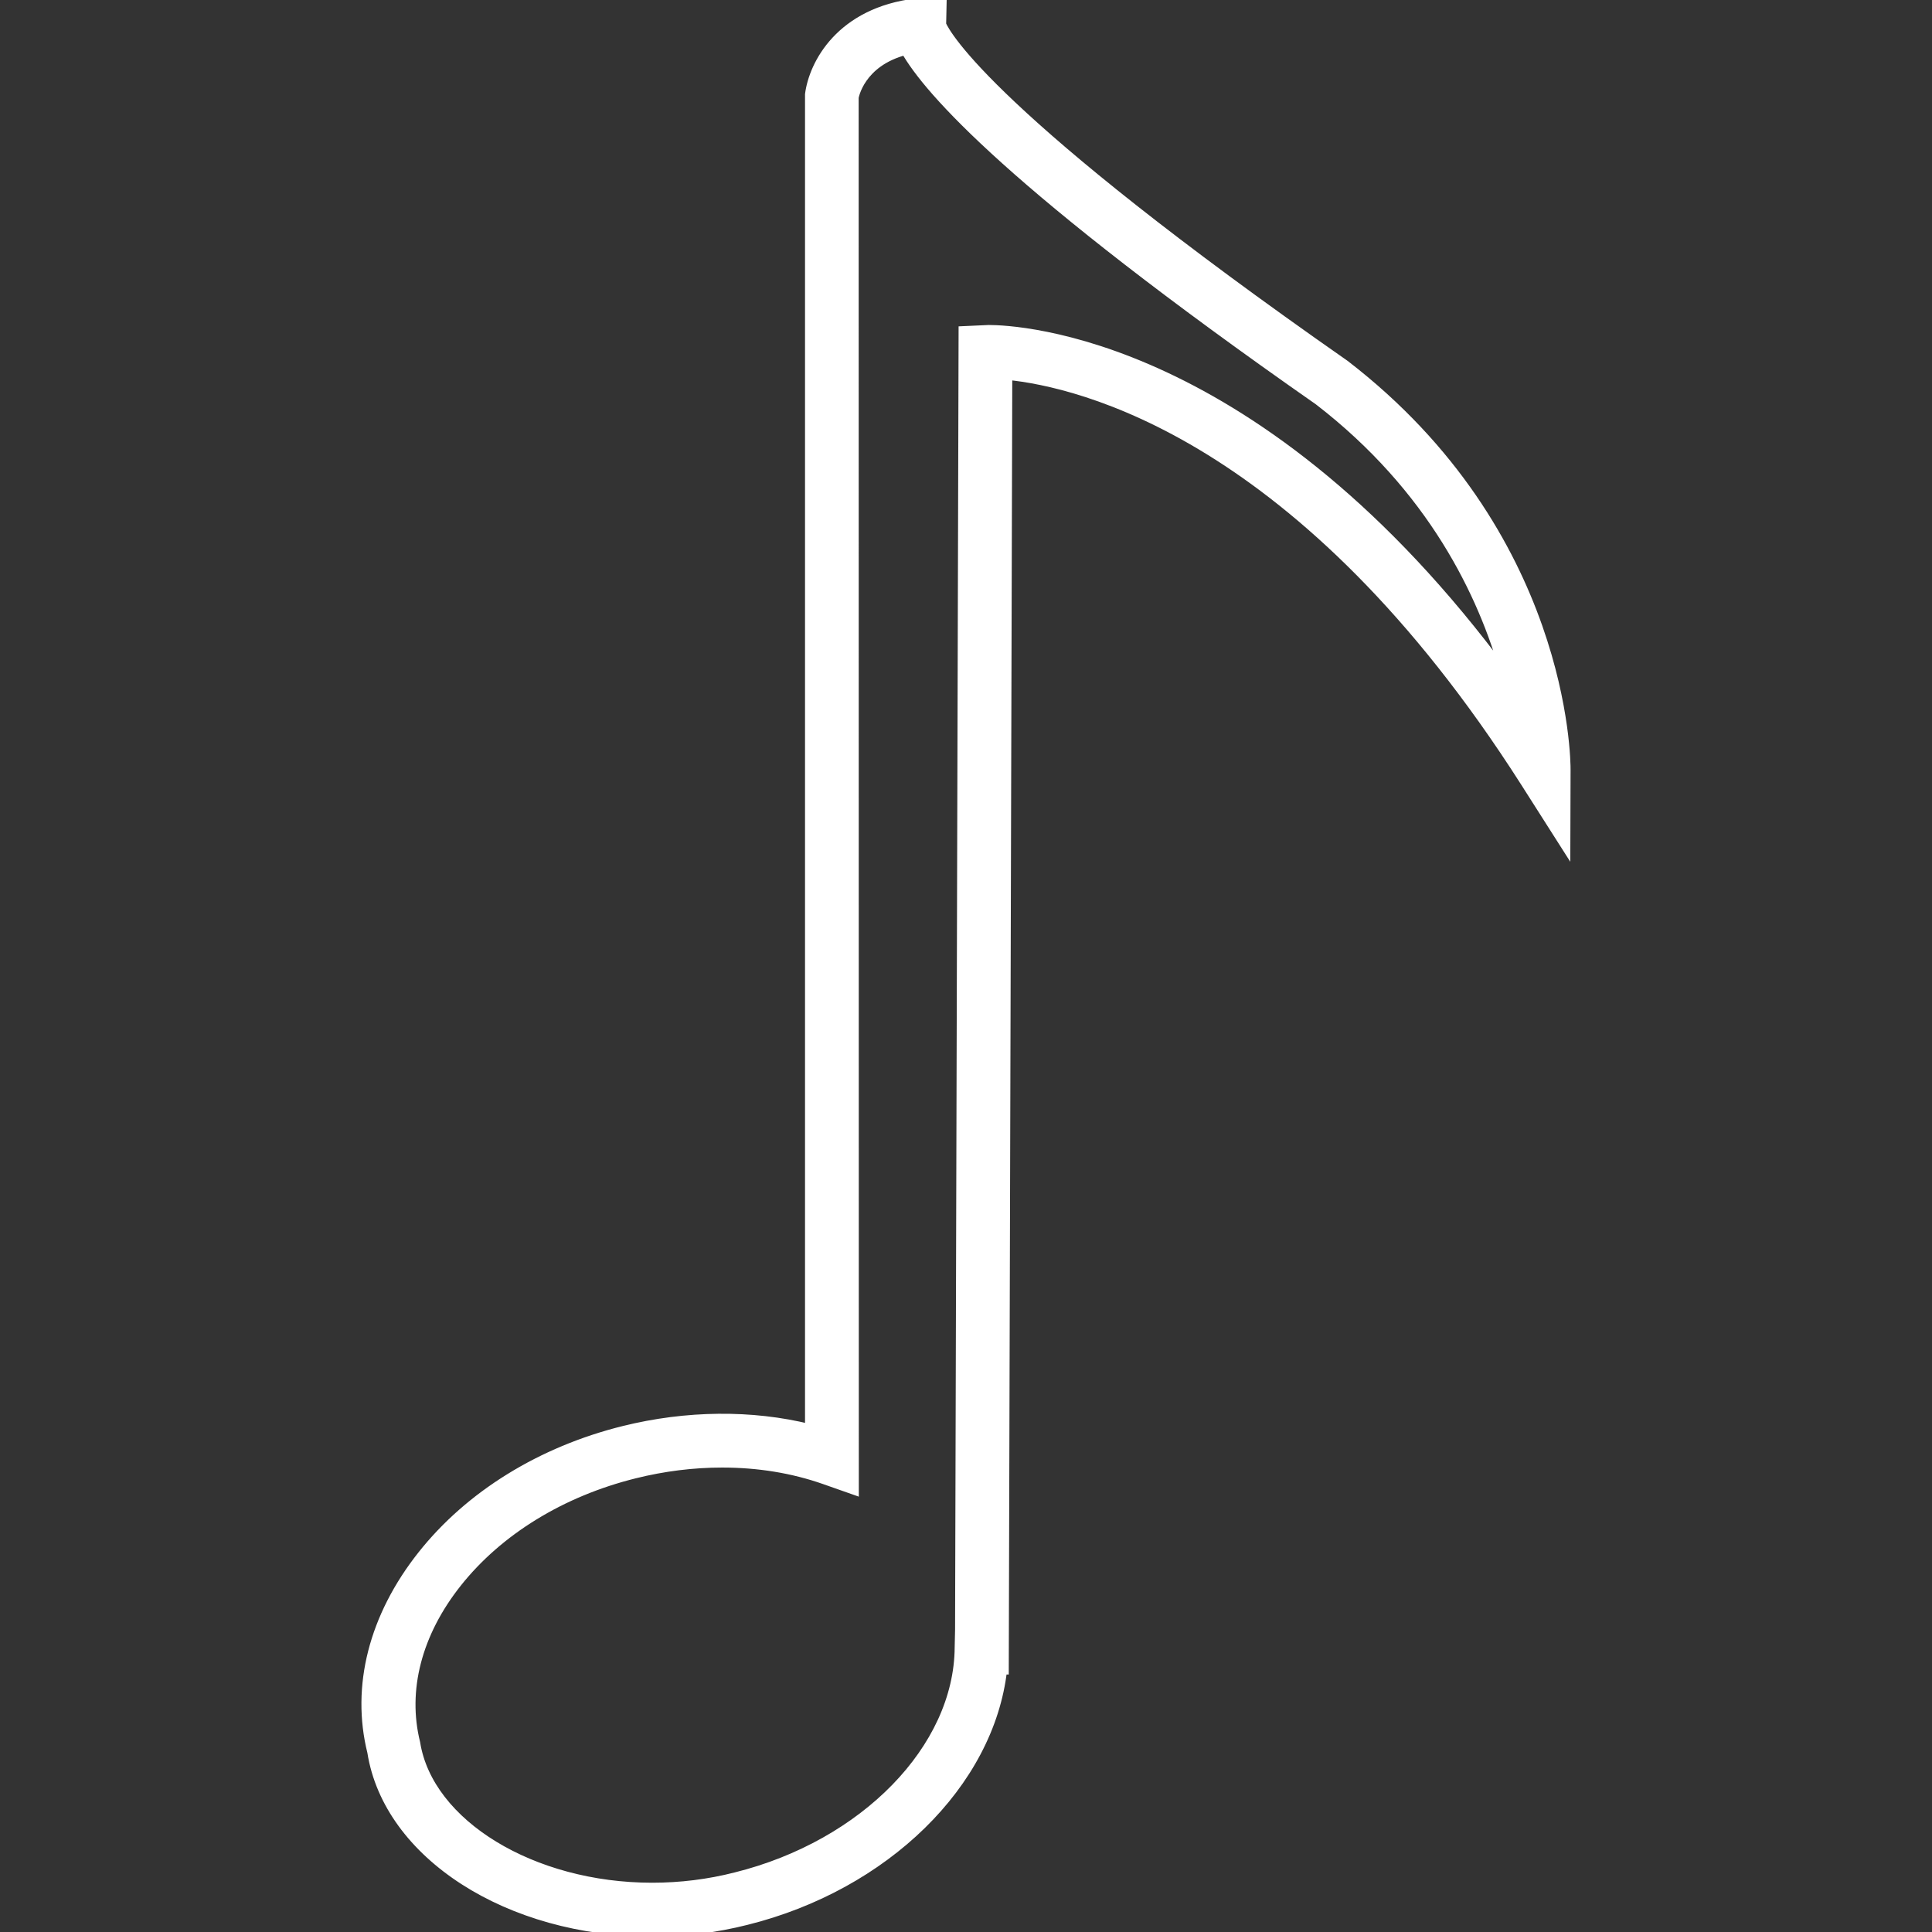 <!DOCTYPE svg PUBLIC "-//W3C//DTD SVG 1.1//EN" "http://www.w3.org/Graphics/SVG/1.1/DTD/svg11.dtd">
<!-- Uploaded to: SVG Repo, www.svgrepo.com, Transformed by: SVG Repo Mixer Tools -->
<svg height="800px" width="800px" version="1.1" id="Capa_1" xmlns="http://www.w3.org/2000/svg" xmlns:xlink="http://www.w3.org/1999/xlink" viewBox="0 0 208.35 208.35" xml:space="preserve" fill="#ffffff" stroke="#ffffff">
<rect x="0" y="0" width="208.35" height="208.35" fill="#333333" stroke="none"/>
<g id="SVGRepo_bgCarrier" stroke-width="0"/>
<g id="SVGRepo_tracerCarrier" stroke-linecap="round" stroke-linejoin="round"/>
<g id="SVGRepo_iconCarrier"> <g> <path style="fill:#ffffff;" d="M145.038,39.324c-38.083-26.602-42.986-35.488-43.505-36.676L101.59,0l-2.745,0.326 c-8.224,0.963-11.116,6.61-11.531,9.856v143.891c-6.238-1.546-13.281-1.478-20.042,0.2c-8.897,2.205-16.617,6.972-21.734,13.428 c-5.264,6.632-7.183,14.187-5.429,21.23c1.743,11.066,14.741,19.419,30.22,19.419c3.443,0,6.864-0.419,10.175-1.26 c14.938-3.718,26.215-14.773,27.6-27.01h0.183l0.379-139.611c7.659,0.762,31.809,6.263,55.784,43.852l4.398,6.907l0.025-8.192 C168.887,82.006,168.726,57.555,145.038,39.324z M70.329,203.536c-12.912,0-24.121-6.818-25.514-15.568 c-1.417-5.705,0.165-11.839,4.484-17.279c4.463-5.626,11.263-9.795,19.136-11.749c3.142-0.784,6.327-1.177,9.448-1.177 c3.901,0,7.612,0.605,11.037,1.807l3.196,1.124L92.099,10.511c0.011-0.047,0.619-3.797,5.554-5.086 c2.398,4.259,11.438,14.652,44.542,37.771c12.272,9.448,17.726,20.868,20.149,29.54c-26.645-36.121-52.742-37.188-55.712-37.188 l0,0l-2.756,0.125l-0.379,140.076l-0.043,1.908c-0.068,10.89-10.214,21.305-24.118,24.758 C76.417,203.161,73.385,203.536,70.329,203.536z"/> </g> </g>
</svg>